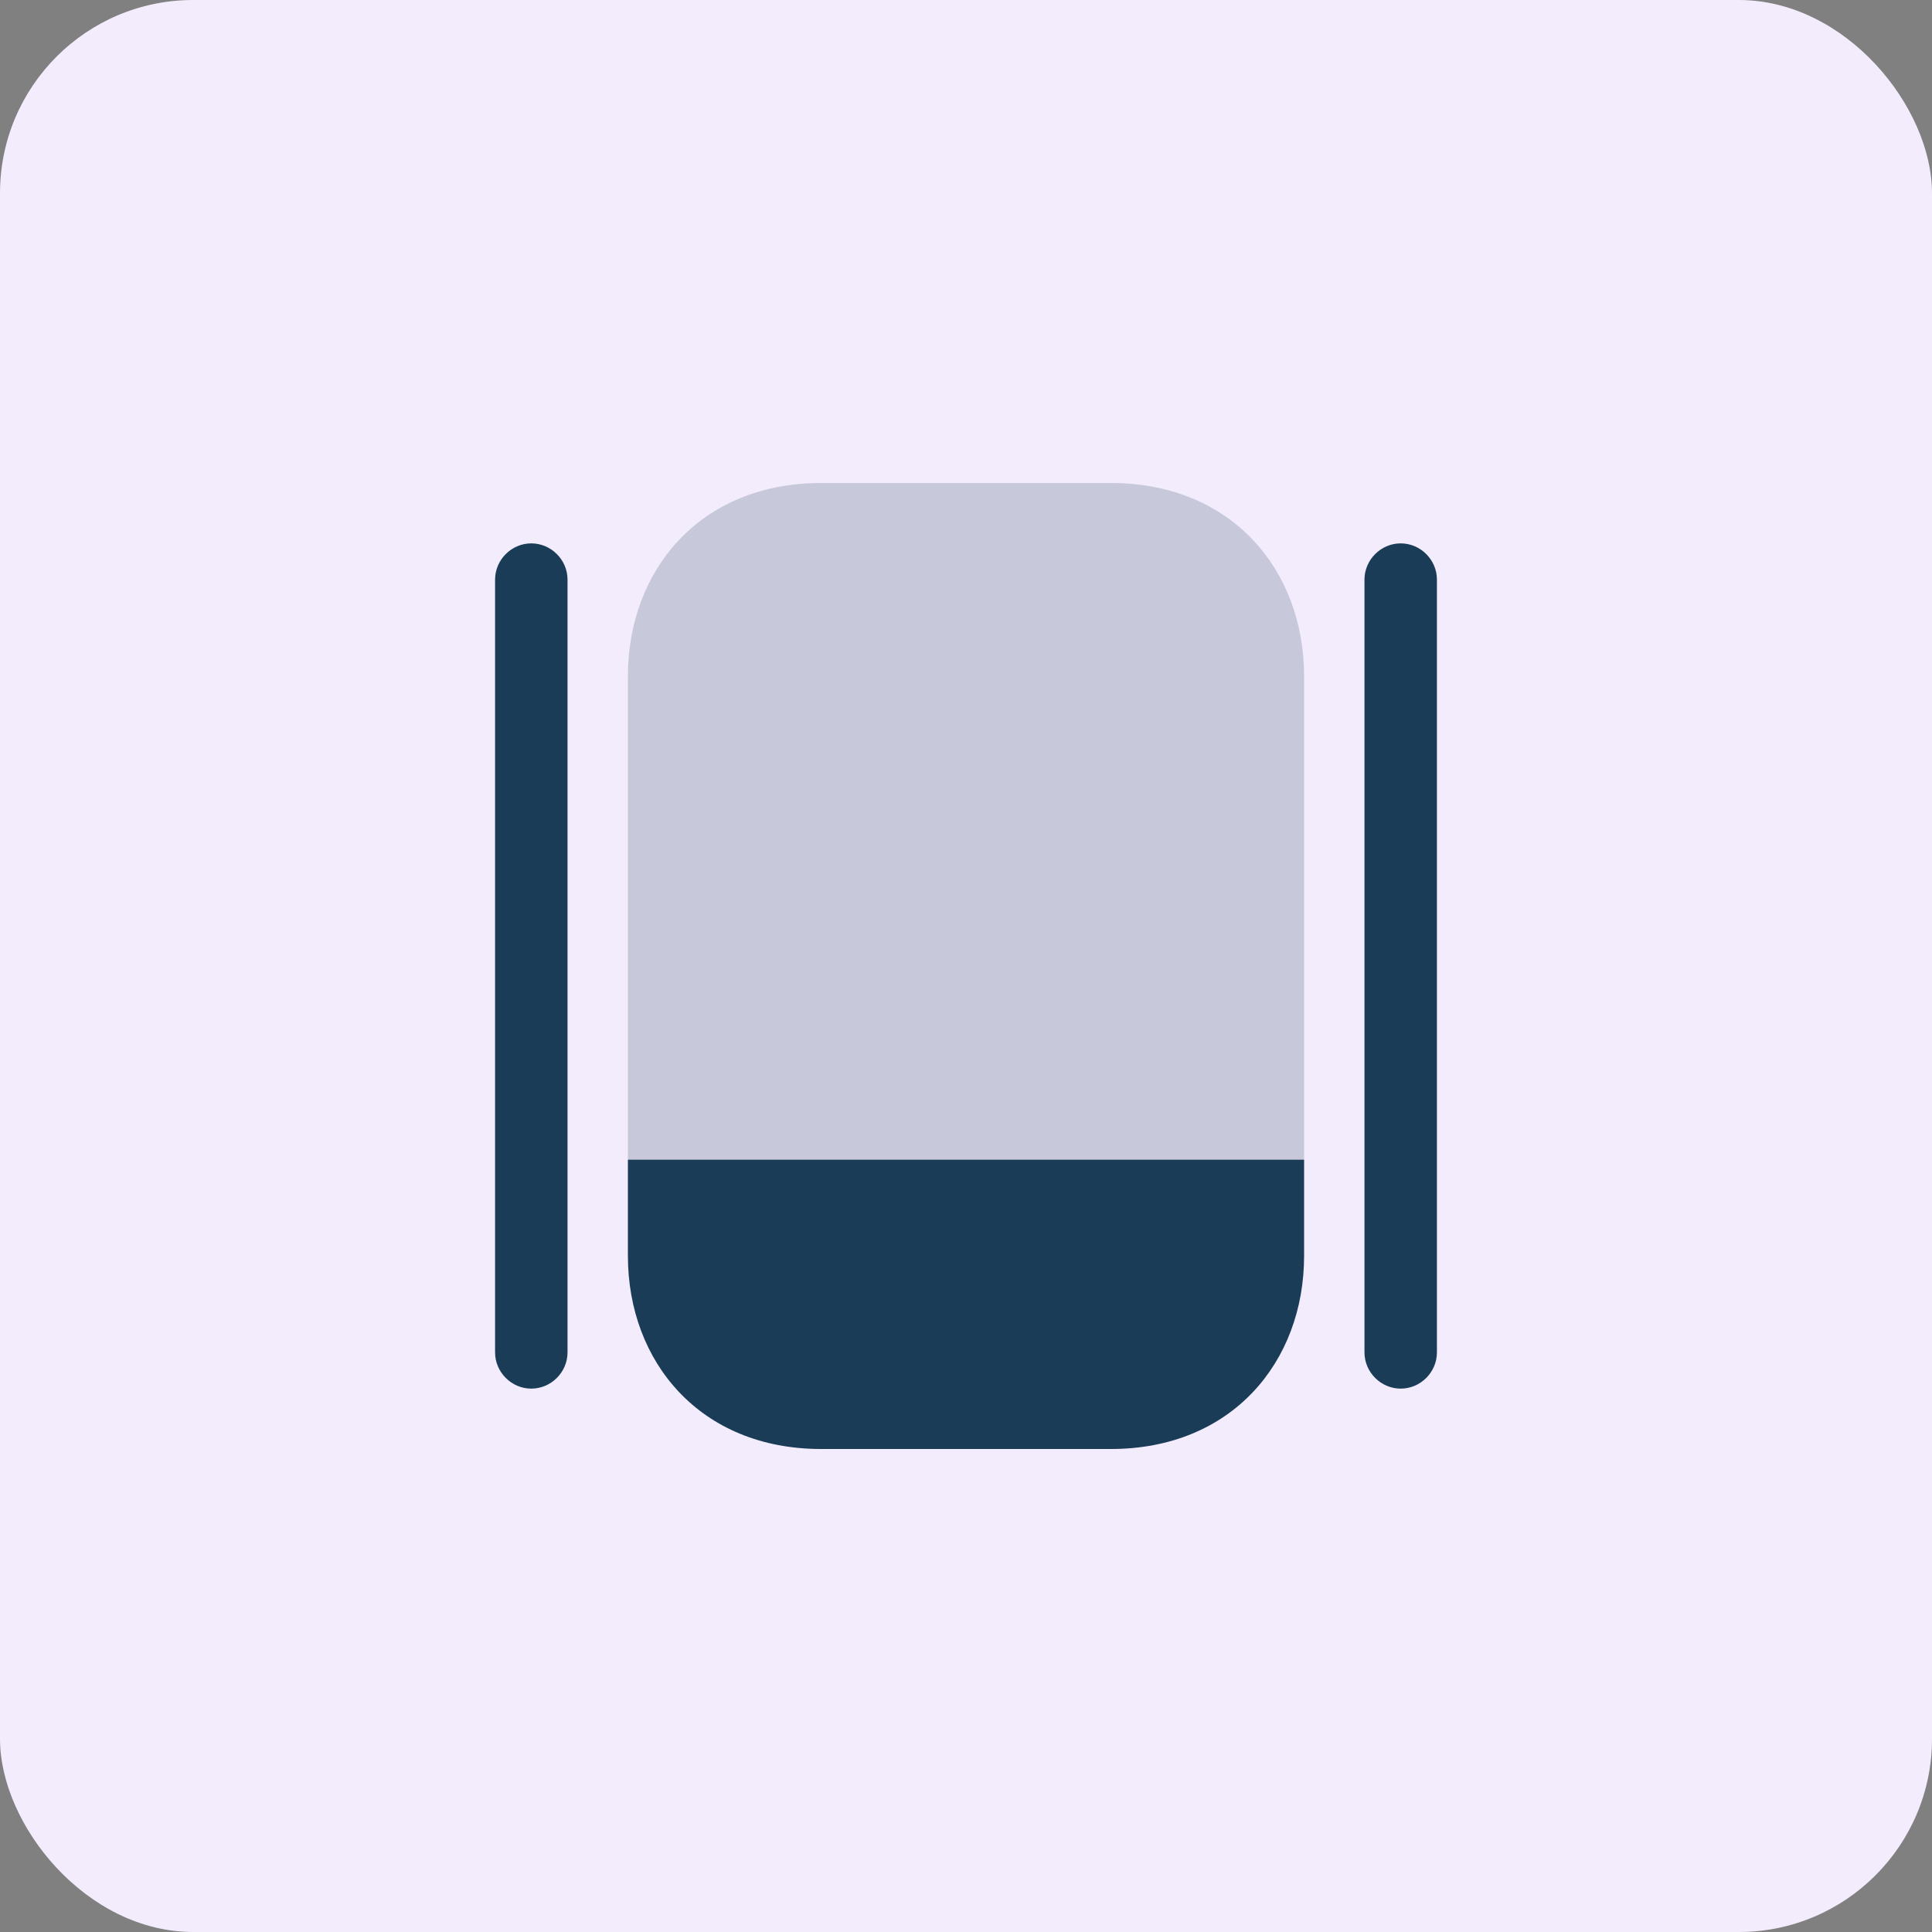 <svg width="40" height="40" viewBox="0 0 40 40" fill="none" xmlns="http://www.w3.org/2000/svg">
<rect x="0" y="0" width="40" height="40" fill="#808080" stroke="none"/>
<rect width="40" height="40" rx="4" fill="#F3ECFD"/>
<path d="M27 24.01V26C27 28.2 25.5 30 23 30H17C14.5 30 13 28.2 13 26V24.01H27Z" fill="#1A3C57"/>
<path opacity="0.2" d="M27 14V24.01H13V14C13 11.8 14.5 10 17 10H23C25.5 10 27 11.8 27 14Z" fill="#1A3C57"/>
<path d="M11 28.75C10.59 28.75 10.25 28.41 10.25 28V12C10.25 11.59 10.59 11.25 11 11.25C11.41 11.25 11.75 11.59 11.75 12V28C11.75 28.41 11.41 28.75 11 28.75Z" fill="#1A3C57"/>
<path d="M29 28.75C28.59 28.75 28.25 28.41 28.25 28V12C28.25 11.59 28.59 11.25 29 11.25C29.41 11.25 29.75 11.59 29.75 12V28C29.75 28.41 29.41 28.75 29 28.75Z" fill="#1A3C57"/>
</svg>
